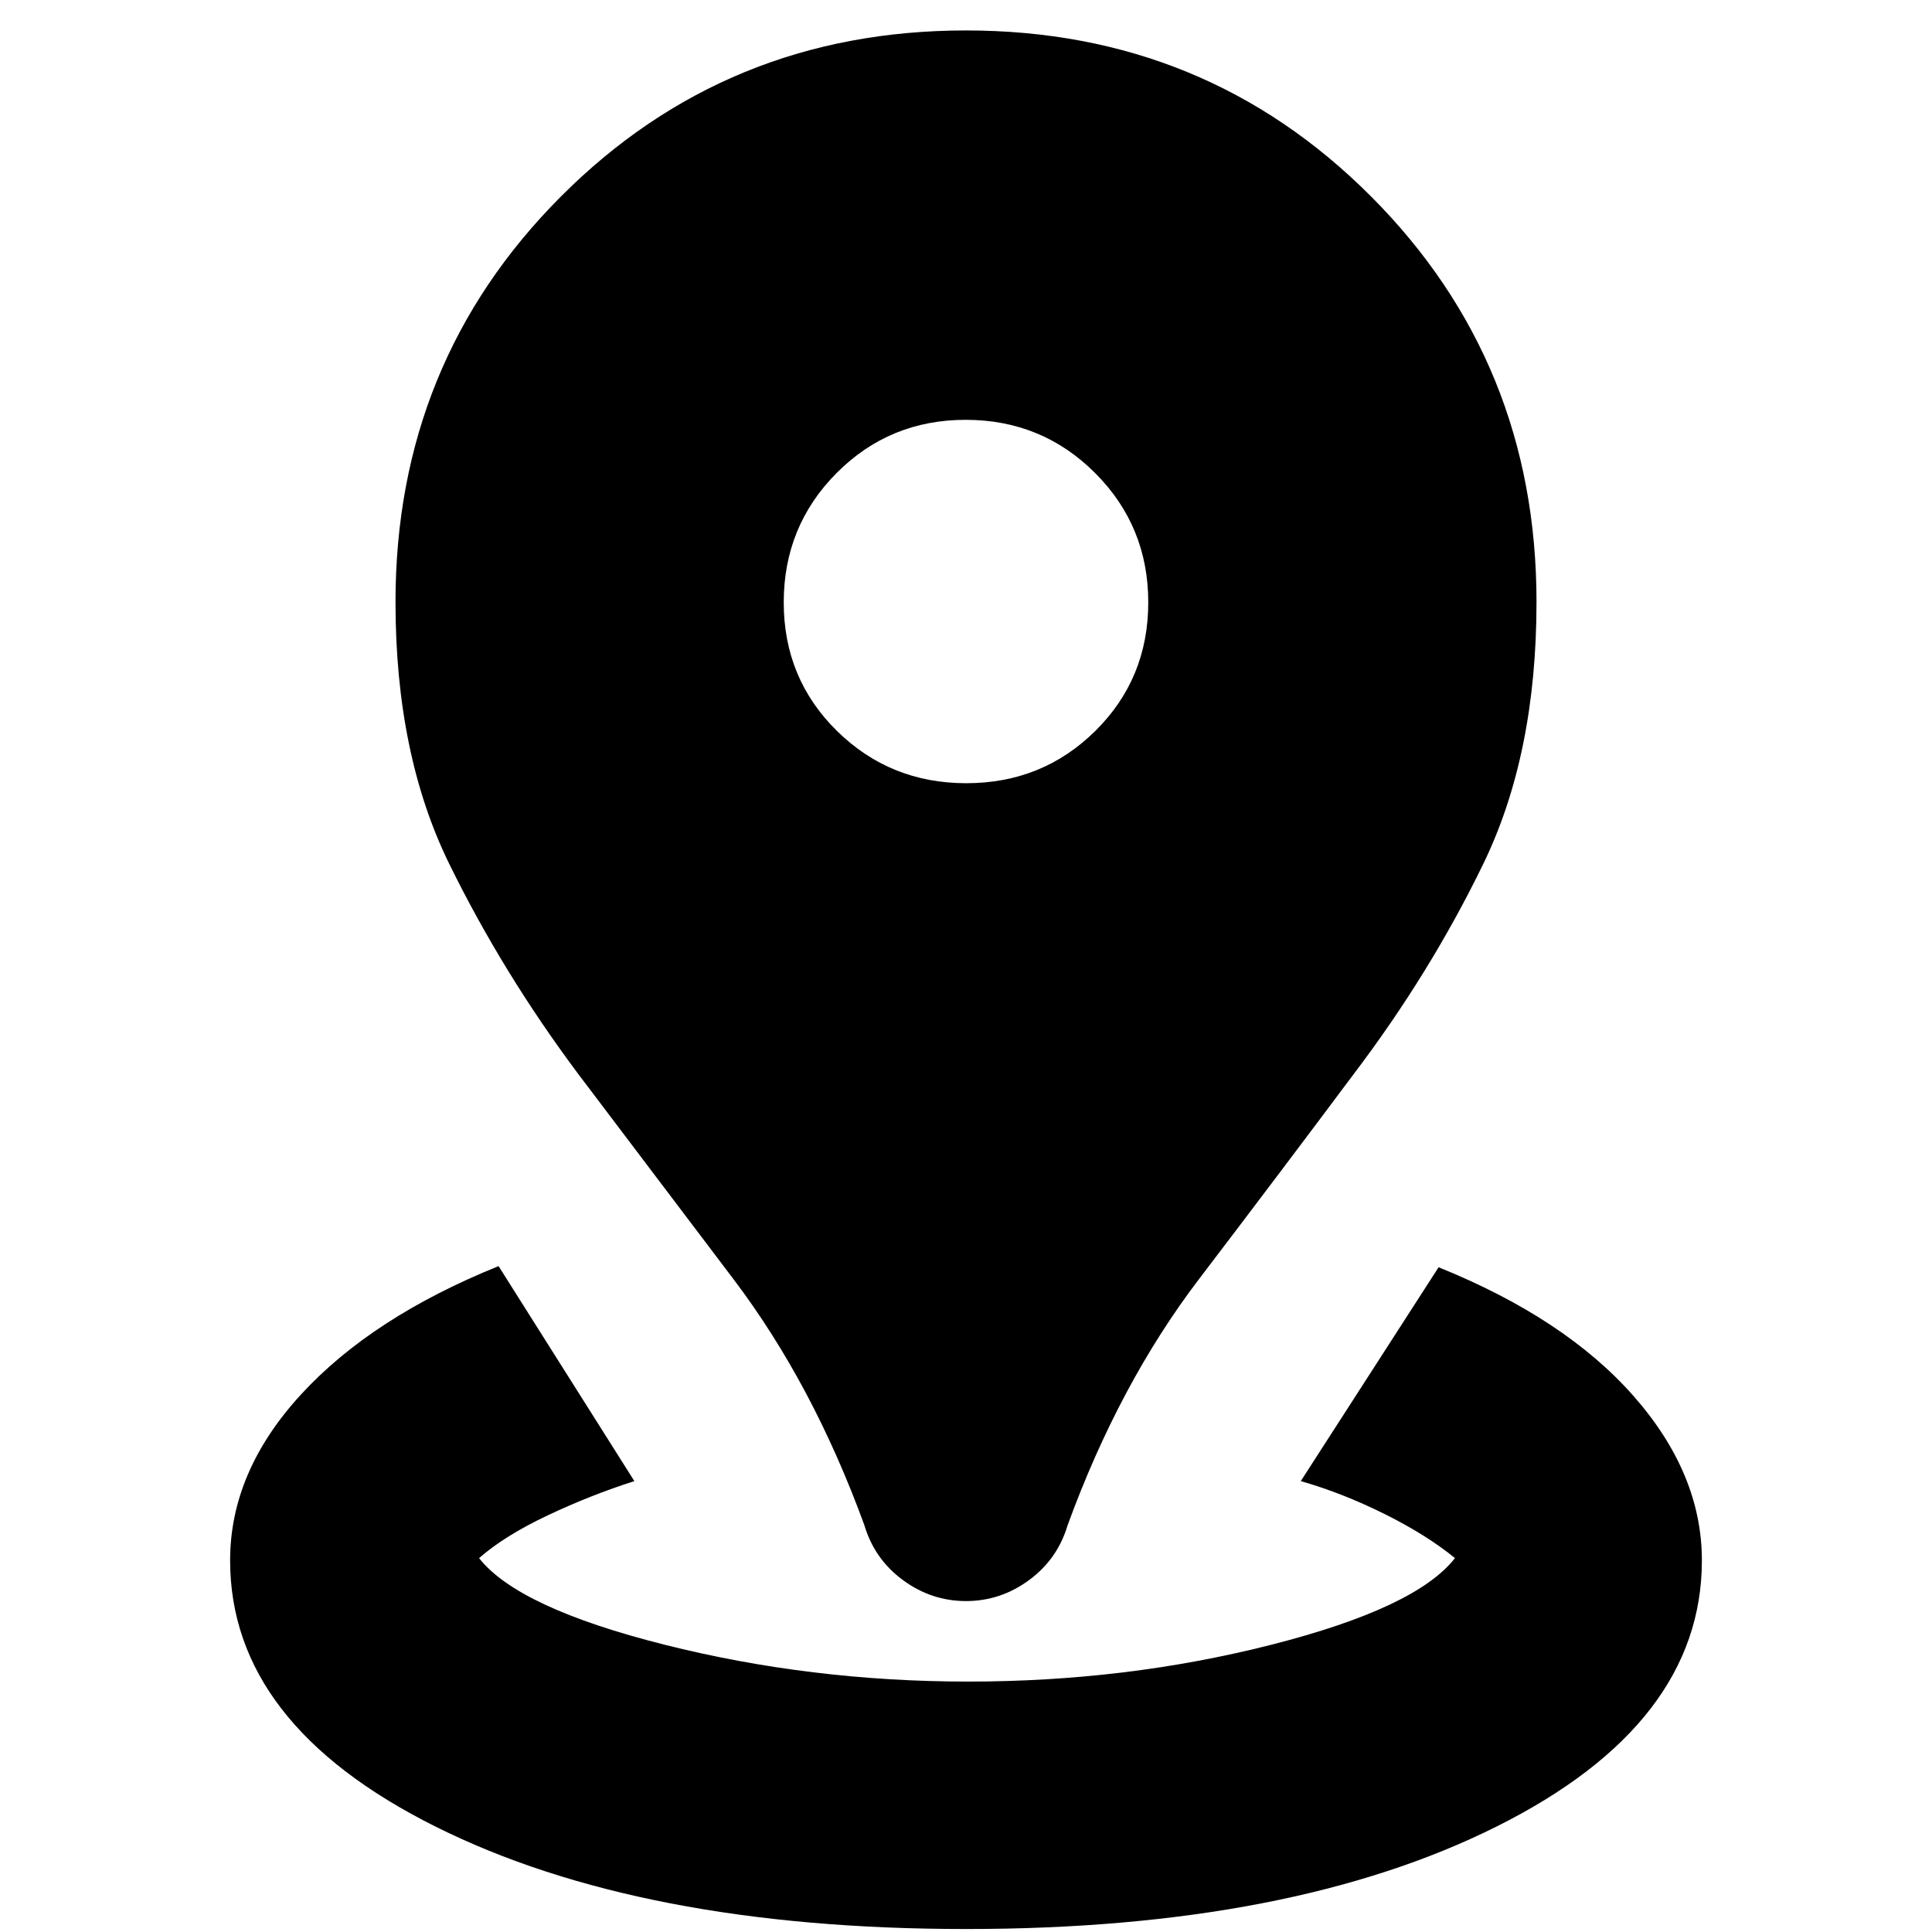<svg xmlns="http://www.w3.org/2000/svg" height="24" viewBox="0 96 960 960" width="24"><path d="M479.99 1054.52q-161.774 0-263.709-50.96-101.935-50.953-101.935-132.212 0-44.088 35.239-82.457 35.239-38.37 98.153-63.762l67.478 106.827q-21.565 6.87-43.022 17-21.456 10.131-34.152 21.261 19.425 24.713 92.169 43.031 72.745 18.317 150.902 18.317 78.722 0 150.672-18.317 71.95-18.318 91.173-43.031-14.13-11.565-35.087-21.978-20.957-10.413-41.522-16.283l68.479-106.262q62.913 25.392 96.87 63.979 33.956 38.587 33.956 81.675 0 81.259-101.945 132.212-101.945 50.96-263.719 50.96Zm.01-162.955q-17.158 0-31.318-10.413-14.161-10.413-19.161-27.239-25.608-70.217-65.043-122.283-39.435-52.065-77-101.76-37.617-50.294-64.287-104.691-26.67-54.397-26.67-130.005 0-119.175 82.275-201.61 82.274-82.434 201.217-82.434 118.944 0 201.205 82.434 82.261 82.435 82.261 201.61 0 75.608-26.413 130.021-26.414 54.414-64.544 104.675-37.131 49.695-76.783 101.76-39.652 52.066-65.26 122.283-5 16.826-19.161 27.239-14.16 10.413-31.318 10.413Zm.141-406.391q37.859 0 64.142-26 26.282-26 26.282-63.859t-26.424-64.283q-26.424-26.423-64.282-26.423-37.859 0-64.142 26.423-26.282 26.424-26.282 64.283t26.424 63.859q26.424 26 64.282 26Z"/></svg>